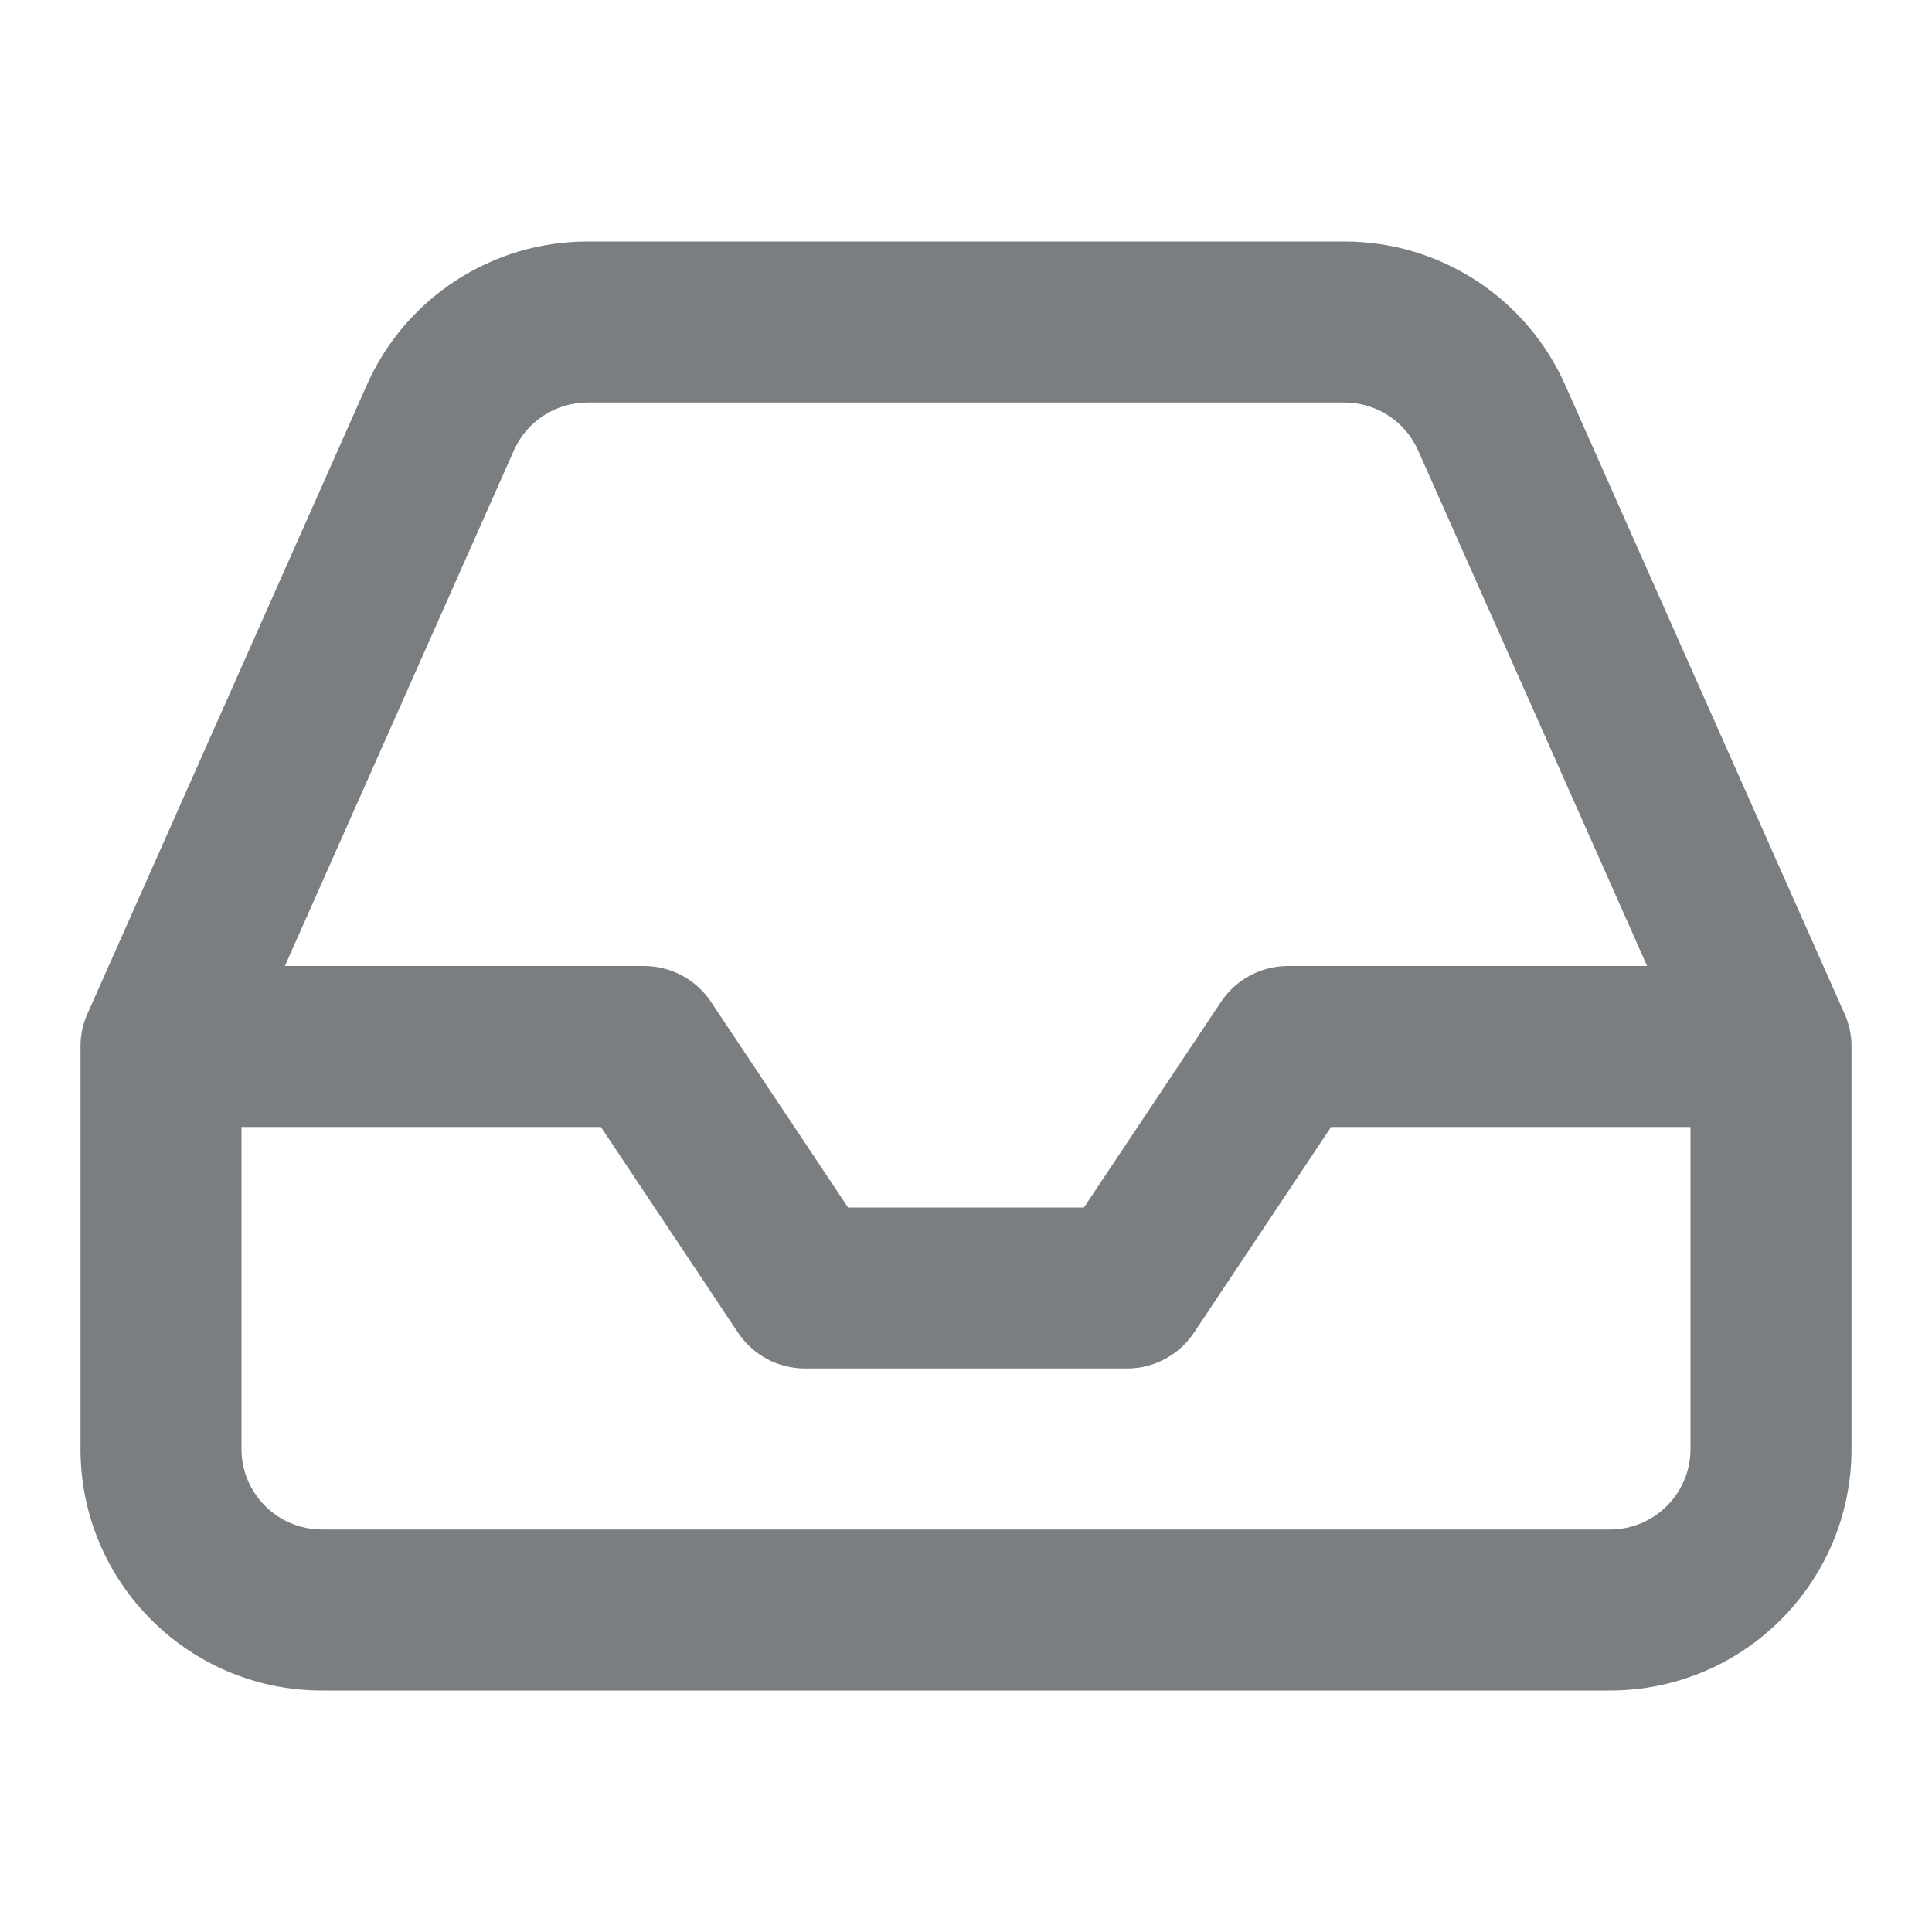 <?xml version="1.0" encoding="UTF-8"?>
<svg width="24px" height="24px" viewBox="0 0 24 24" version="1.1" xmlns="http://www.w3.org/2000/svg" xmlns:xlink="http://www.w3.org/1999/xlink">
    <!-- Generator: Sketch 55.2 (78181) - https://sketchapp.com -->
    <title>Icon/inbox@1x</title>
    <desc>Created with Sketch.</desc>
    <defs>
        <path d="M22.905,12.574 C22.952,12.673 22.983,12.782 22.995,12.896 C22.998,12.93 23,12.965 23,13 L23,18 C23,19.657 21.657,21 20,21 L4,21 C2.343,21 1,19.657 1,18 L1,13 C1,12.965 1.002,12.93 1.005,12.896 C1.017,12.782 1.048,12.673 1.095,12.574 L4.556,4.784 C5.037,3.699 6.113,2.999 7.3,3 L16.699,3 C17.887,2.999 18.963,3.699 19.444,4.784 L22.905,12.574 Z M20.461,12 L17.616,5.595 C17.455,5.233 17.097,5 16.7,5 L7.299,5 C6.903,5 6.545,5.233 6.384,5.595 L3.539,12 L8,12 C8.334,12 8.647,12.167 8.832,12.445 L10.535,15 L13.465,15 L15.168,12.445 C15.353,12.167 15.666,12 16,12 L20.461,12 Z M21,14 L16.535,14 L14.832,16.555 C14.647,16.833 14.334,17 14,17 L10,17 C9.666,17 9.353,16.833 9.168,16.555 L7.465,14 L3,14 L3,18 C3,18.552 3.448,19 4,19 L20,19 C20.552,19 21,18.552 21,18 L21,14 Z" id="path-1"></path>
    </defs>
    <g id="Icon/inbox" stroke="none" stroke-width="1" fill="none" fill-rule="evenodd">
        <mask id="mask-2" fill="white">
            <use xlink:href="#path-1"></use>
        </mask>
        <use id="Shape" fill="#7A7E81" fill-rule="nonzero" xlink:href="#path-1"></use>
    </g>
</svg>
